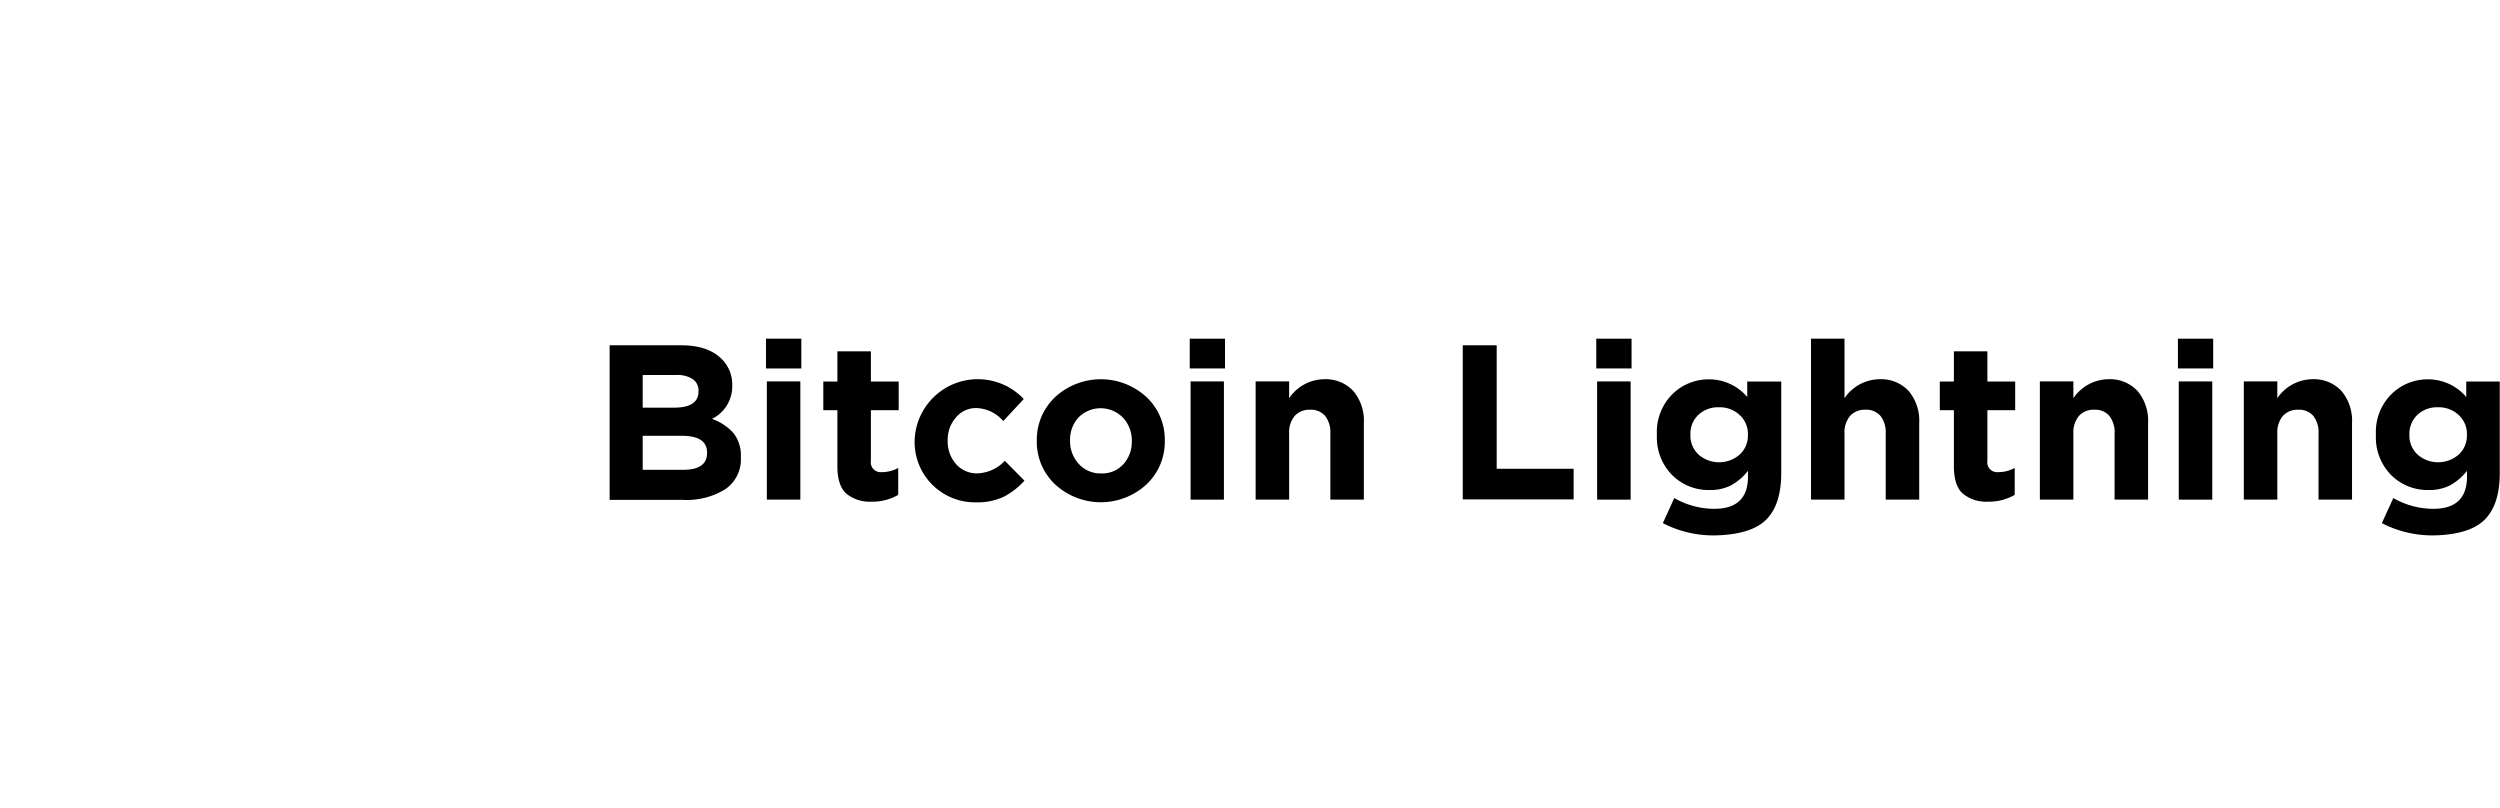 <svg class="blt-logo--whites" id="btlLogo2" data-name="Bitcoin Lightning" viewBox="0 0 408.2 132">
    <g class="blt-logo--chars">
        <path class="blt-logo--wh"
              d="M334.7,269.87v-25.2h11.7q4.35,0,6.59,2.23a5.82,5.82,0,0,1,1.73,4.28v0.07a5.92,5.92,0,0,1-3.31,5.44,8.34,8.34,0,0,1,3.53,2.34,5.87,5.87,0,0,1,1.19,3.85V263a5.89,5.89,0,0,1-2.52,5.15,11.88,11.88,0,0,1-6.91,1.76h-12Zm14.51-17.68v-0.07a2.22,2.22,0,0,0-.94-1.93,4.63,4.63,0,0,0-2.7-.67H340.1v5.33h5.11Q349.21,254.86,349.21,252.2Zm1.4,10q0-2.74-4.1-2.74H340.1V265h6.59q3.92,0,3.92-2.74v-0.07Z"
              transform="translate(-235.16 -188.29)"></path>
        <path class="blt-logo--wh" d="M360.23,248.45v-4.86H366v4.86h-5.76Zm0.14,21.42v-19.3h5.47v19.3h-5.47Z"
              transform="translate(-235.16 -188.29)"></path>
        <path class="blt-logo--wh"
              d="M377.51,270.2a6,6,0,0,1-4.16-1.31q-1.46-1.31-1.46-4.48v-9.14h-2.3v-4.68h2.3v-4.93h5.47v4.93h4.54v4.68h-4.54v8.24a1.61,1.61,0,0,0,1.76,1.87,5.58,5.58,0,0,0,2.7-.68v4.39A8.28,8.28,0,0,1,377.51,270.2Z"
              transform="translate(-235.16 -188.29)"></path>
        <path class="blt-logo--wh"
              d="M394.5,270.31a9.84,9.84,0,0,1-10-10v-0.07a10.32,10.32,0,0,1,17.82-6.8l-3.35,3.6a6,6,0,0,0-4.39-2.12,4.23,4.23,0,0,0-3.35,1.55,5.5,5.5,0,0,0-1.33,3.71v0.07a5.53,5.53,0,0,0,1.35,3.8,4.5,4.5,0,0,0,3.55,1.53,6.45,6.45,0,0,0,4.43-2.05l3.2,3.24a11.75,11.75,0,0,1-3.38,2.63A10,10,0,0,1,394.5,270.31Z"
              transform="translate(-235.16 -188.29)"></path>
        <path class="blt-logo--wh"
              d="M422.35,267.39a11,11,0,0,1-14.9,0,9.51,9.51,0,0,1-3-7.07v-0.07a9.55,9.55,0,0,1,3-7.13,11,11,0,0,1,14.9,0,9.51,9.51,0,0,1,3,7.07v0.07A9.55,9.55,0,0,1,422.35,267.39Zm-7.4-1.8a4.67,4.67,0,0,0,3.64-1.51,5.38,5.38,0,0,0,1.37-3.74v-0.07a5.4,5.4,0,0,0-1.42-3.76,5.09,5.09,0,0,0-7.29-.05,5.37,5.37,0,0,0-1.37,3.74v0.07a5.4,5.4,0,0,0,1.42,3.76A4.71,4.71,0,0,0,414.95,265.59Z"
              transform="translate(-235.16 -188.29)"></path>
        <path class="blt-logo--wh" d="M429.42,248.45v-4.86h5.76v4.86h-5.76Zm0.14,21.42v-19.3H435v19.3h-5.47Z"
              transform="translate(-235.16 -188.29)"></path>
        <path class="blt-logo--wh"
              d="M440.18,269.87v-19.3h5.47v2.74a7,7,0,0,1,5.65-3.1,6.18,6.18,0,0,1,4.82,1.91,7.55,7.55,0,0,1,1.73,5.26v12.49h-5.47V259.11a4.36,4.36,0,0,0-.86-2.92,3.05,3.05,0,0,0-2.45-1,3.22,3.22,0,0,0-2.5,1,4.19,4.19,0,0,0-.92,2.92v10.76h-5.47Z"
              transform="translate(-235.16 -188.29)"></path>
        <path class="blt-logo--wh" d="M474,269.87v-25.2h5.54v20.16h12.56v5H474Z"
              transform="translate(-235.16 -188.29)"></path>
        <path class="blt-logo--wh" d="M495.8,248.45v-4.86h5.76v4.86H495.8Zm0.14,21.42v-19.3h5.47v19.3h-5.47Z"
              transform="translate(-235.16 -188.29)"></path>
        <path class="blt-logo--wh"
              d="M515.2,275.71a18,18,0,0,1-8.53-2l1.87-4.1a13.1,13.1,0,0,0,6.52,1.76q5.51,0,5.51-5.26v-0.94a9.19,9.19,0,0,1-2.75,2.36,7.48,7.48,0,0,1-3.55.77,8.39,8.39,0,0,1-6.07-2.43,8.73,8.73,0,0,1-2.5-6.57v-0.07a8.7,8.7,0,0,1,2.52-6.57,8.4,8.4,0,0,1,6-2.43,8.16,8.16,0,0,1,6.23,2.88v-2.52H526v14.94q0,5.15-2.45,7.6T515.2,275.71Zm-2.7-13.19a5.13,5.13,0,0,0,6.71,0,4.19,4.19,0,0,0,1.35-3.2v-0.07a4.19,4.19,0,0,0-1.35-3.2,4.74,4.74,0,0,0-3.37-1.26A4.68,4.68,0,0,0,512.5,256a4.22,4.22,0,0,0-1.33,3.2v0.07A4.21,4.21,0,0,0,512.5,262.51Z"
              transform="translate(-235.16 -188.29)"></path>
        <path class="blt-logo--wh"
              d="M530.86,269.87V243.59h5.47v9.72a7,7,0,0,1,5.65-3.1,6.18,6.18,0,0,1,4.82,1.91,7.55,7.55,0,0,1,1.73,5.26v12.49h-5.47V259.11a4.36,4.36,0,0,0-.86-2.92,3.05,3.05,0,0,0-2.45-1,3.22,3.22,0,0,0-2.5,1,4.19,4.19,0,0,0-.92,2.92v10.76h-5.47Z"
              transform="translate(-235.16 -188.29)"></path>
        <path class="blt-logo--wh"
              d="M559.81,270.2a6,6,0,0,1-4.16-1.31q-1.46-1.31-1.46-4.48v-9.14h-2.3v-4.68h2.3v-4.93h5.47v4.93h4.54v4.68h-4.54v8.24a1.61,1.61,0,0,0,1.76,1.87,5.58,5.58,0,0,0,2.7-.68v4.39A8.27,8.27,0,0,1,559.81,270.2Z"
              transform="translate(-235.16 -188.29)"></path>
        <path class="blt-logo--wh"
              d="M568.23,269.87v-19.3h5.47v2.74a7,7,0,0,1,5.65-3.1,6.18,6.18,0,0,1,4.82,1.91,7.55,7.55,0,0,1,1.73,5.26v12.49h-5.47V259.11a4.36,4.36,0,0,0-.86-2.92,3.05,3.05,0,0,0-2.45-1,3.22,3.22,0,0,0-2.5,1,4.19,4.19,0,0,0-.92,2.92v10.76h-5.47Z"
              transform="translate(-235.16 -188.29)"></path>
        <path class="blt-logo--wh" d="M590.77,248.45v-4.86h5.76v4.86h-5.76Zm0.14,21.42v-19.3h5.47v19.3h-5.47Z"
              transform="translate(-235.16 -188.29)"></path>
        <path class="blt-logo--wh"
              d="M601.53,269.87v-19.3H607v2.74a7,7,0,0,1,5.65-3.1,6.18,6.18,0,0,1,4.82,1.91,7.55,7.55,0,0,1,1.73,5.26v12.49h-5.47V259.11a4.36,4.36,0,0,0-.86-2.92,3.05,3.05,0,0,0-2.45-1,3.22,3.22,0,0,0-2.5,1,4.19,4.19,0,0,0-.92,2.92v10.76h-5.47Z"
              transform="translate(-235.16 -188.29)"></path>
        <path class="blt-logo--wh"
              d="M632.6,275.71a18,18,0,0,1-8.53-2l1.87-4.1a13.1,13.1,0,0,0,6.52,1.76q5.51,0,5.51-5.26v-0.94a9.19,9.19,0,0,1-2.75,2.36,7.48,7.48,0,0,1-3.55.77,8.39,8.39,0,0,1-6.07-2.43,8.73,8.73,0,0,1-2.5-6.57v-0.07a8.7,8.7,0,0,1,2.52-6.57,8.4,8.4,0,0,1,6-2.43,8.16,8.16,0,0,1,6.23,2.88v-2.52h5.47v14.94q0,5.15-2.45,7.6T632.6,275.71Zm-2.7-13.19a5.13,5.13,0,0,0,6.71,0,4.19,4.19,0,0,0,1.35-3.2v-0.07a4.19,4.19,0,0,0-1.35-3.2,4.74,4.74,0,0,0-3.37-1.26A4.68,4.68,0,0,0,629.9,256a4.22,4.22,0,0,0-1.33,3.2v0.07A4.21,4.21,0,0,0,629.9,262.51Z"
              transform="translate(-235.16 -188.29)"></path>
    </g>
</svg>